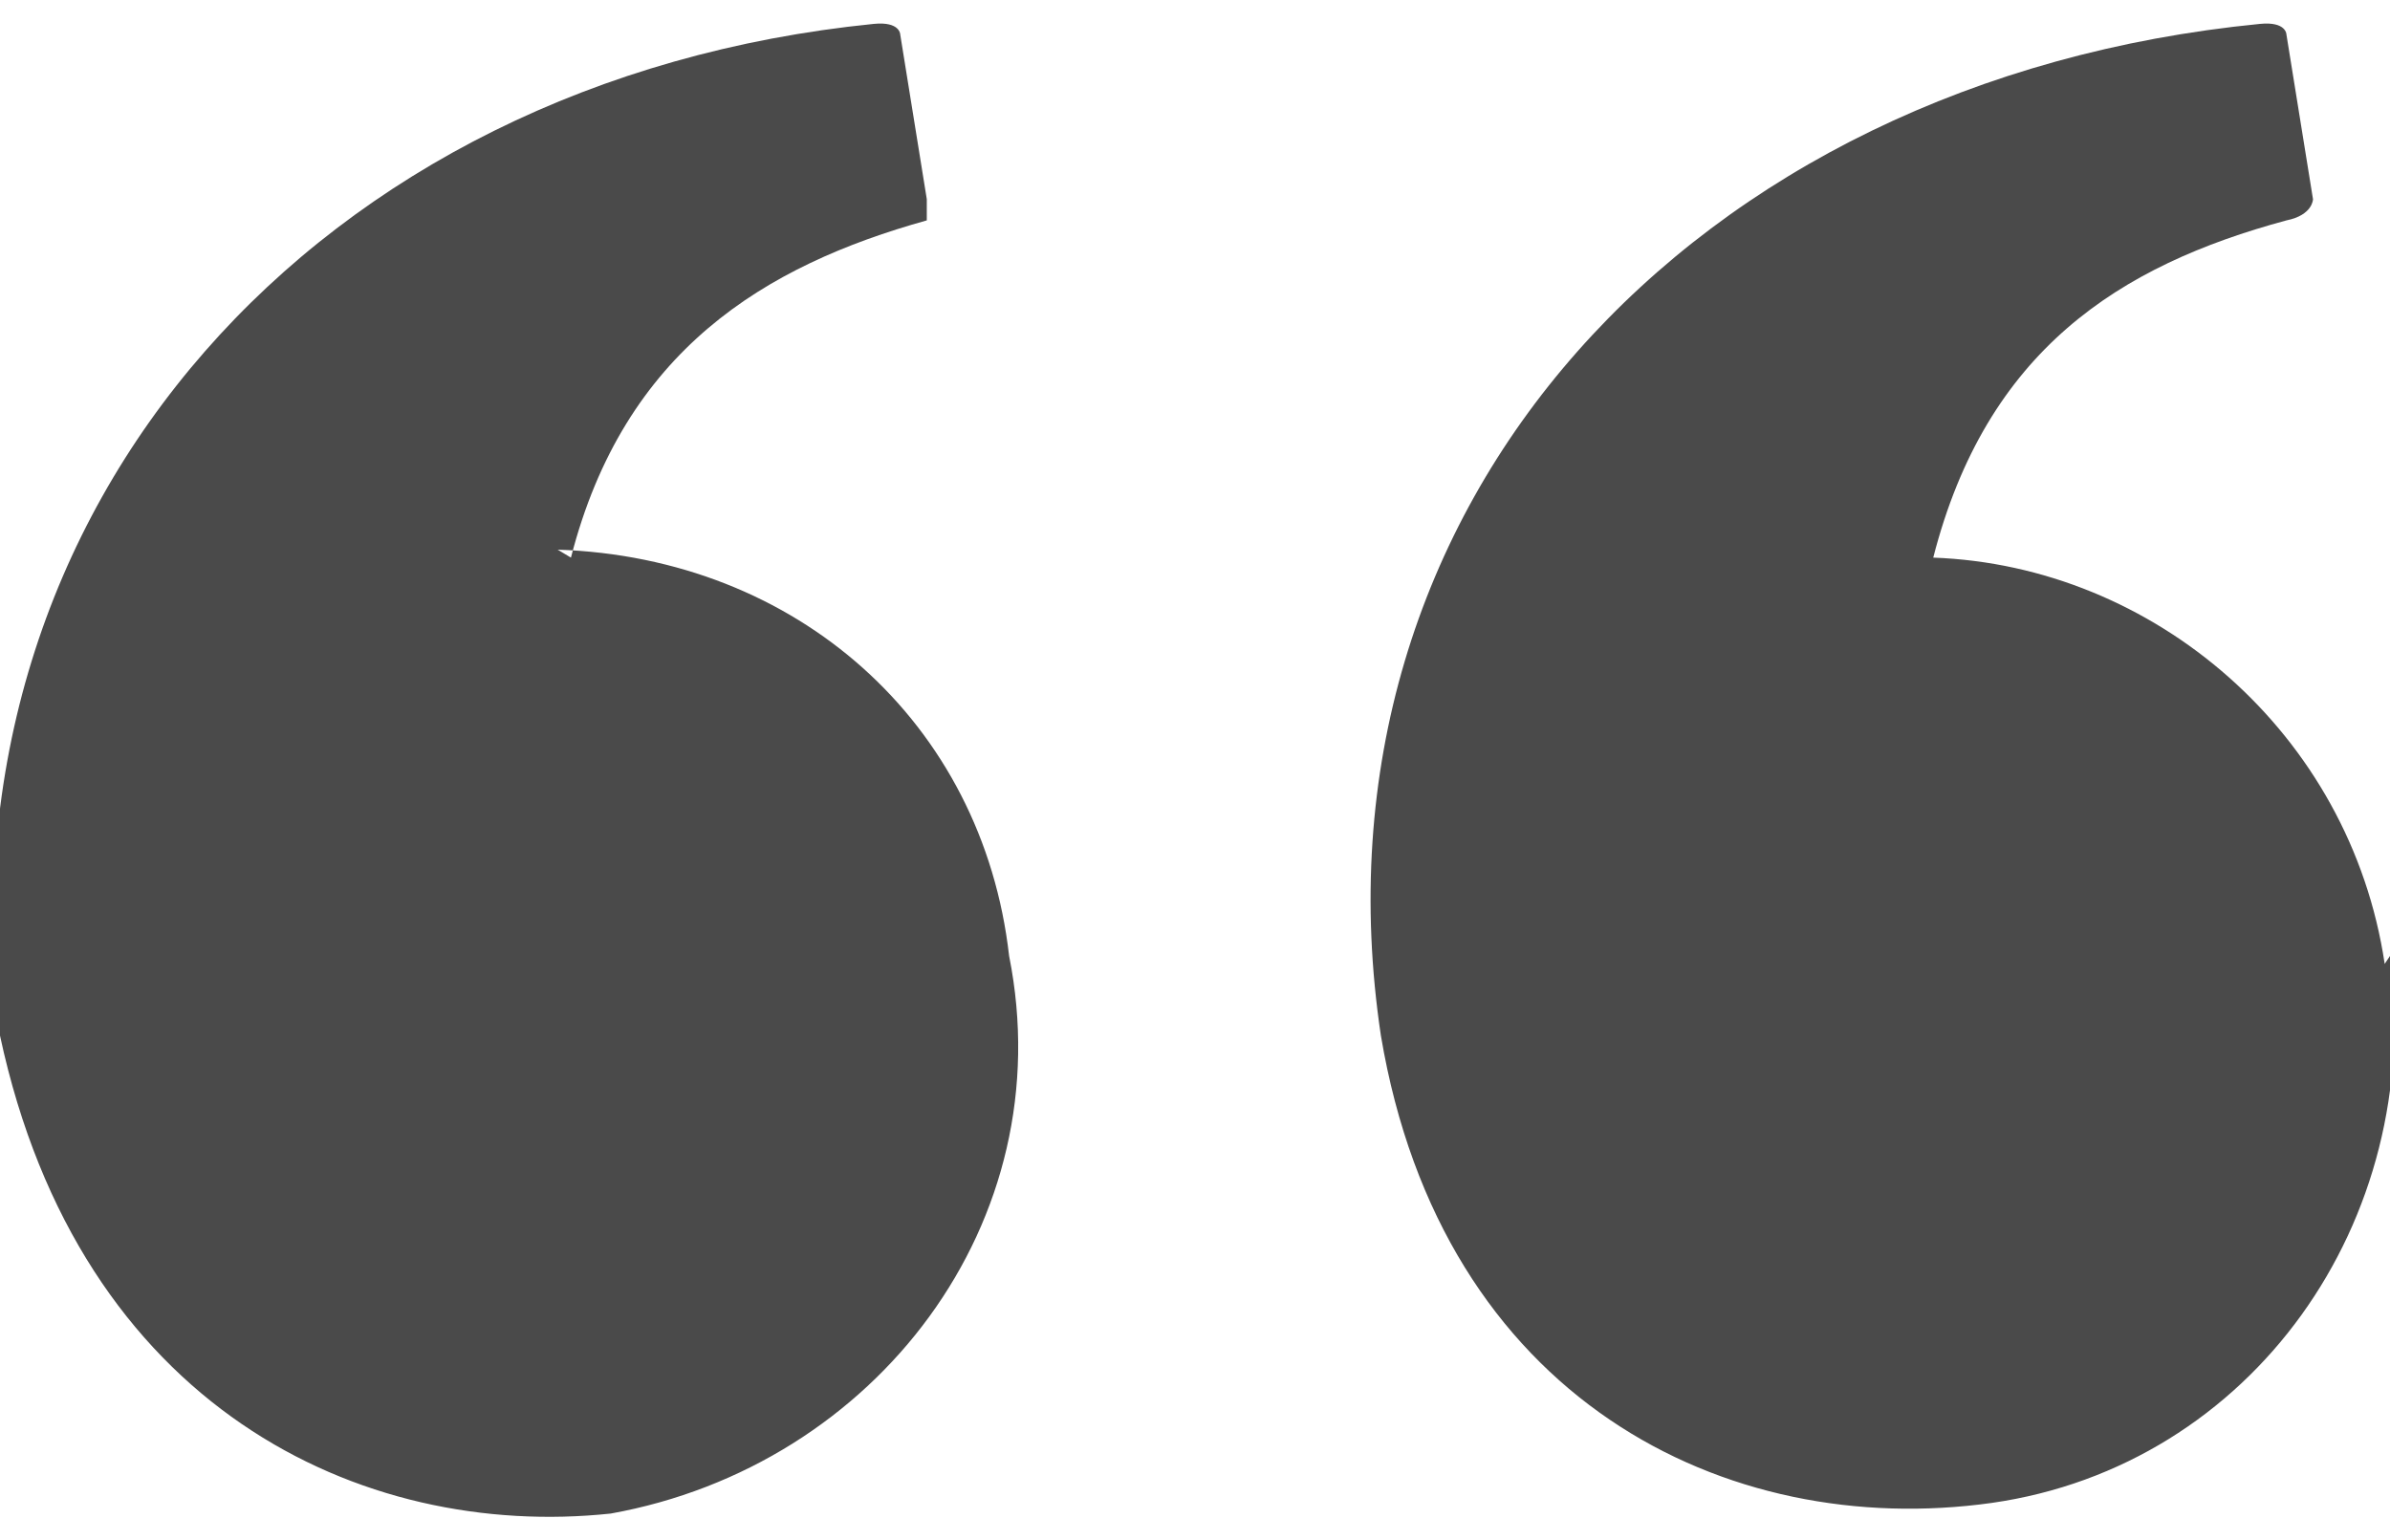<svg xmlns="http://www.w3.org/2000/svg" width="90" height="58" viewBox="0 0 90 58">
  <path fill="#4A4A4A" fill-rule="evenodd" d="M89.8 36.3c-1.3-8.7-8.7-15-17-15.3 2-7.8 7-11 13.3-12.7 1-.2 1-.8 1-.8l-1-6.2s0-.5-1-.4C63.7 3 49 19 52 39c2.3 13.7 13 19 23 17.6C84.8 55.2 91.3 46 90 36zM21.5 21c2-7.8 7.3-11 13.4-12.7v-.8l-1-6.2s0-.5-1-.4C12 3-2.4 19 0 39c3 14 13.6 19 23 18 10-1.8 17-11 15-21-1-8.8-8-15-17-15.3z"/>
</svg>
